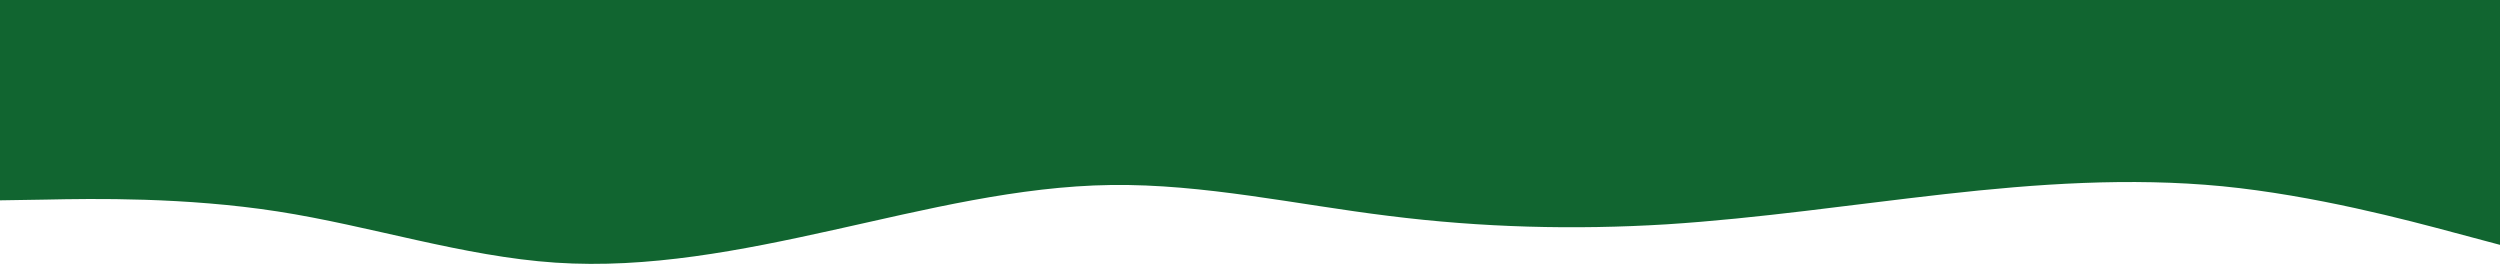 <svg width="1728" height="183" viewBox="0 0 1728 183" fill="none" xmlns="http://www.w3.org/2000/svg">
<path d="M0 138.469L32.064 137.956C63.936 137.272 128.064 136.246 192 146.161C255.936 156.076 320.064 177.274 384 181.548C447.936 185.821 512.064 173.171 576 158.982C639.936 144.794 704.064 128.724 768 127.87C831.936 127.015 896.064 141.375 960 149.238C1023.94 157.273 1088.06 158.982 1152 155.051C1215.94 150.948 1280.06 141.375 1344 134.195C1407.94 127.015 1472.06 122.57 1536 128.724C1599.94 135.05 1664.06 152.144 1695.94 160.692L1728 169.239V1.52588e-05H1695.94C1664.06 1.52588e-05 1599.94 1.52588e-05 1536 1.52588e-05C1472.06 1.52588e-05 1407.94 1.52588e-05 1344 1.52588e-05C1280.06 1.52588e-05 1215.94 1.52588e-05 1152 1.52588e-05C1088.06 1.52588e-05 1023.94 1.52588e-05 960 1.52588e-05C896.064 1.52588e-05 831.936 1.52588e-05 768 1.52588e-05C704.064 1.52588e-05 639.936 1.52588e-05 576 1.52588e-05C512.064 1.52588e-05 447.936 1.52588e-05 384 1.52588e-05C320.064 1.52588e-05 255.936 1.52588e-05 192 1.52588e-05C128.064 1.52588e-05 63.936 1.52588e-05 32.064 1.52588e-05H0V138.469Z" fill="#116530"/>
</svg>
